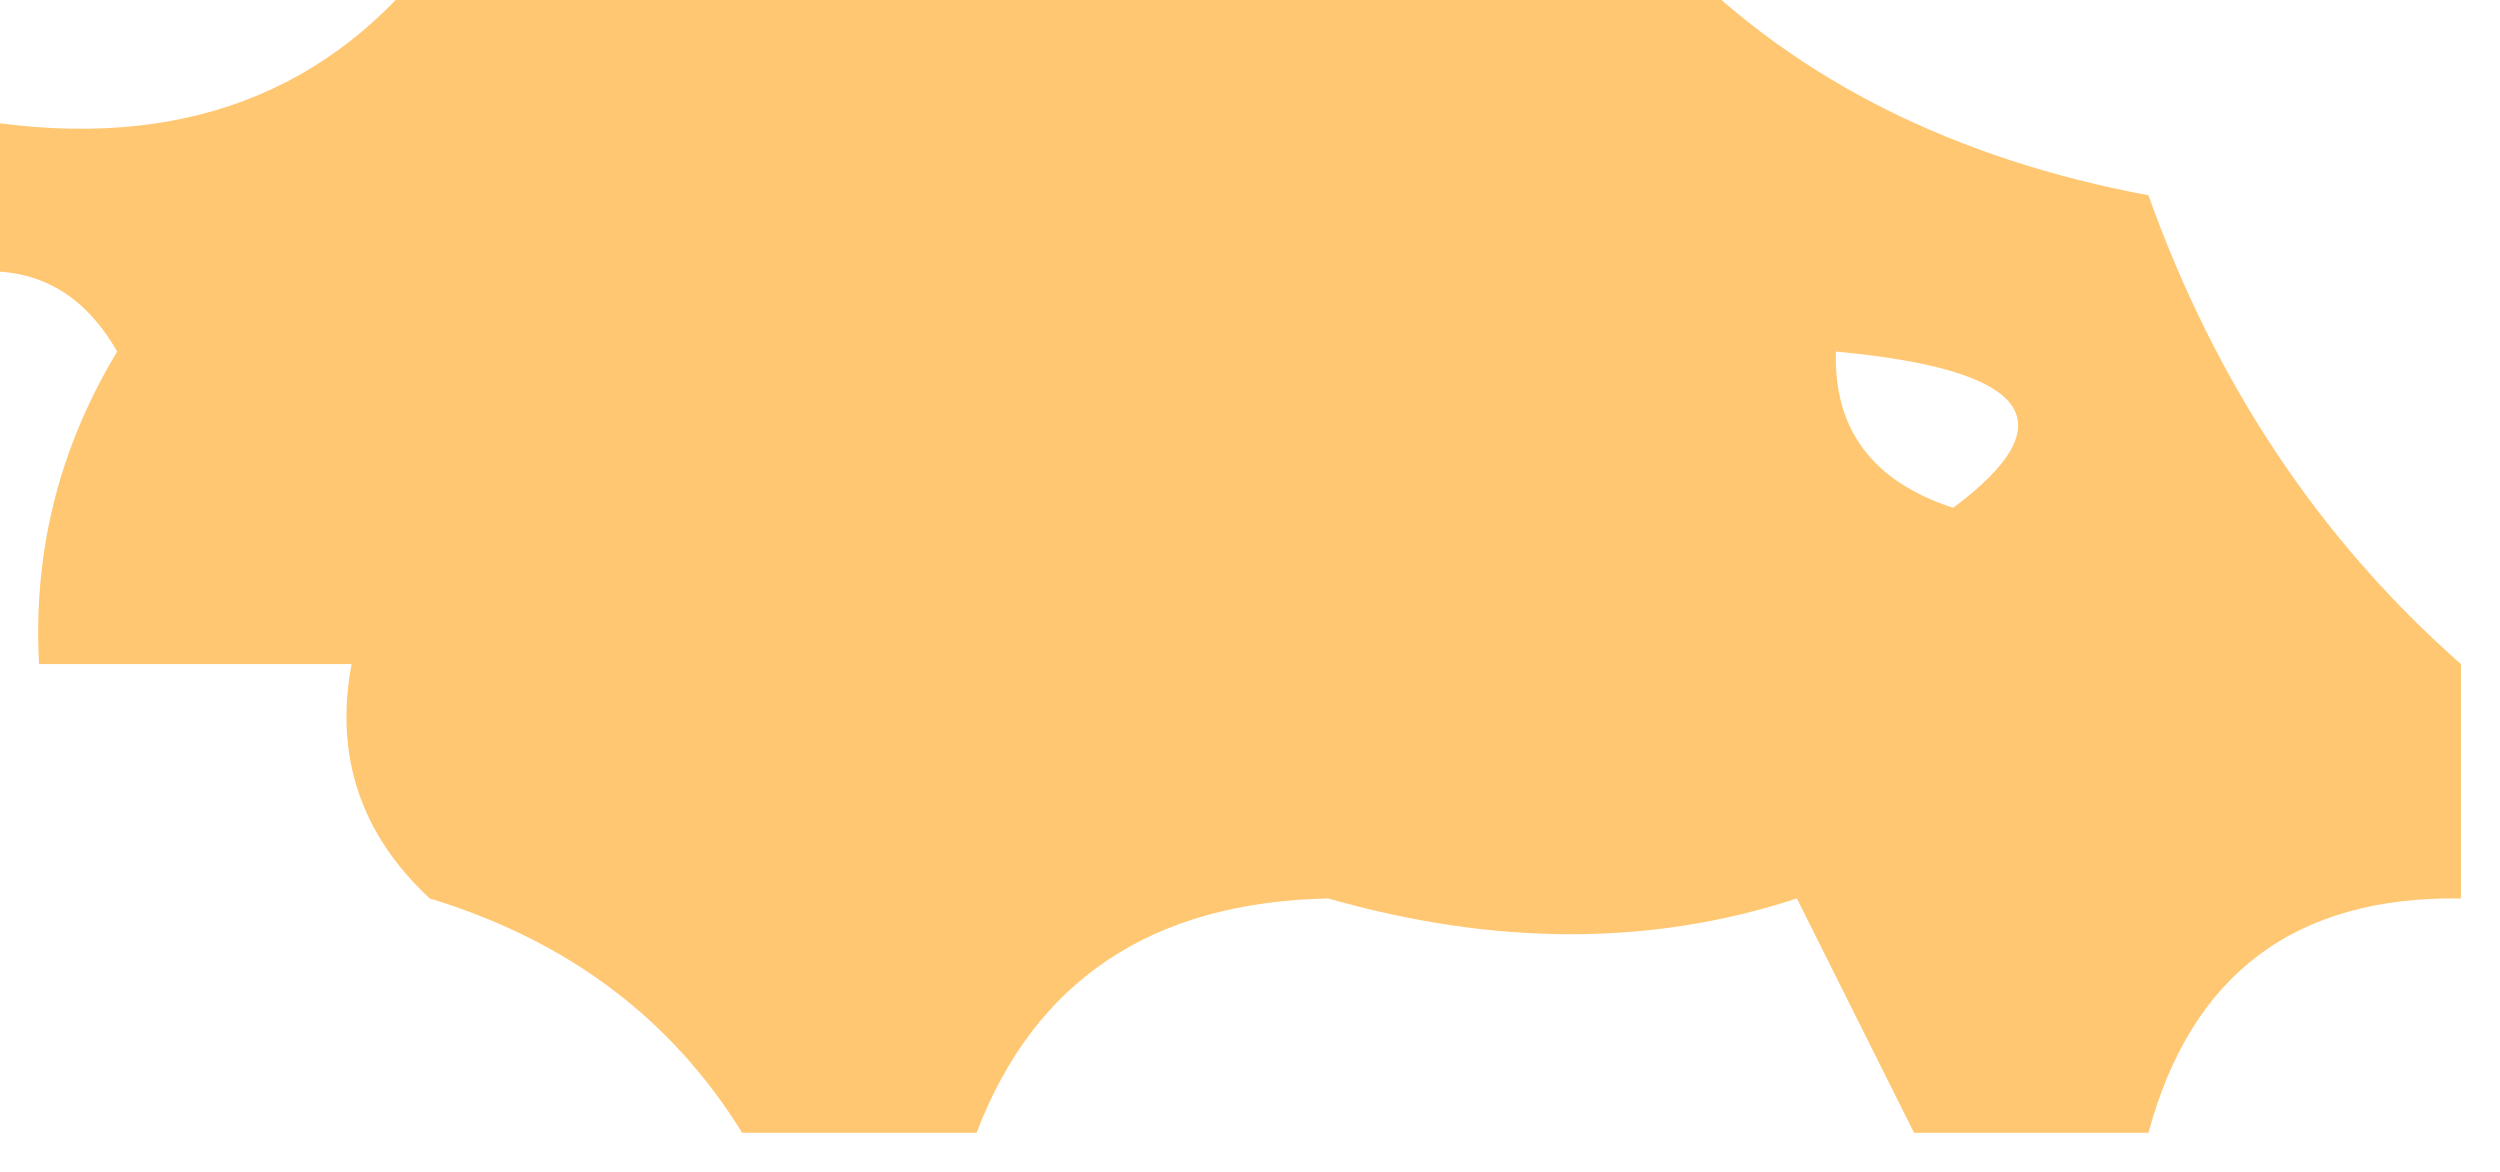 <?xml version="1.0" encoding="UTF-8"?>
<!DOCTYPE svg PUBLIC "-//W3C//DTD SVG 1.1//EN" "http://www.w3.org/Graphics/SVG/1.1/DTD/svg11.dtd">
<svg xmlns="http://www.w3.org/2000/svg" version="1.1" width="32px" height="15px" style="shape-rendering:geometricPrecision; text-rendering:geometricPrecision; image-rendering:optimizeQuality; fill-rule:evenodd; clip-rule:evenodd" xmlns:xlink="http://www.w3.org/1999/xlink">
<g><path style="opacity:0.791" fill="#ffb84e" d="M 5.5,-0.5 C 10.833,-0.5 16.167,-0.5 21.5,-0.5C 23.025,1.036 25.025,2.036 27.5,2.5C 28.361,4.911 29.694,6.911 31.5,8.5C 31.5,9.5 31.5,10.5 31.5,11.5C 29.381,11.468 28.048,12.468 27.5,14.5C 26.5,14.5 25.5,14.5 24.5,14.5C 24.013,13.527 23.513,12.527 23,11.5C 21.141,12.111 19.141,12.111 17,11.5C 14.744,11.547 13.244,12.547 12.5,14.5C 11.5,14.5 10.5,14.5 9.5,14.5C 8.594,13.035 7.261,12.035 5.5,11.5C 4.614,10.675 4.281,9.675 4.5,8.5C 3.167,8.5 1.833,8.5 0.5,8.5C 0.421,7.07 0.754,5.736 1.5,4.5C 1.043,3.702 0.376,3.369 -0.5,3.5C -0.5,2.833 -0.5,2.167 -0.5,1.5C 2.082,1.975 4.082,1.308 5.5,-0.5 Z M 23.5,4.5 C 25.983,4.73 26.483,5.397 25,6.5C 23.97,6.164 23.47,5.497 23.5,4.5 Z"/></g>
</svg>
